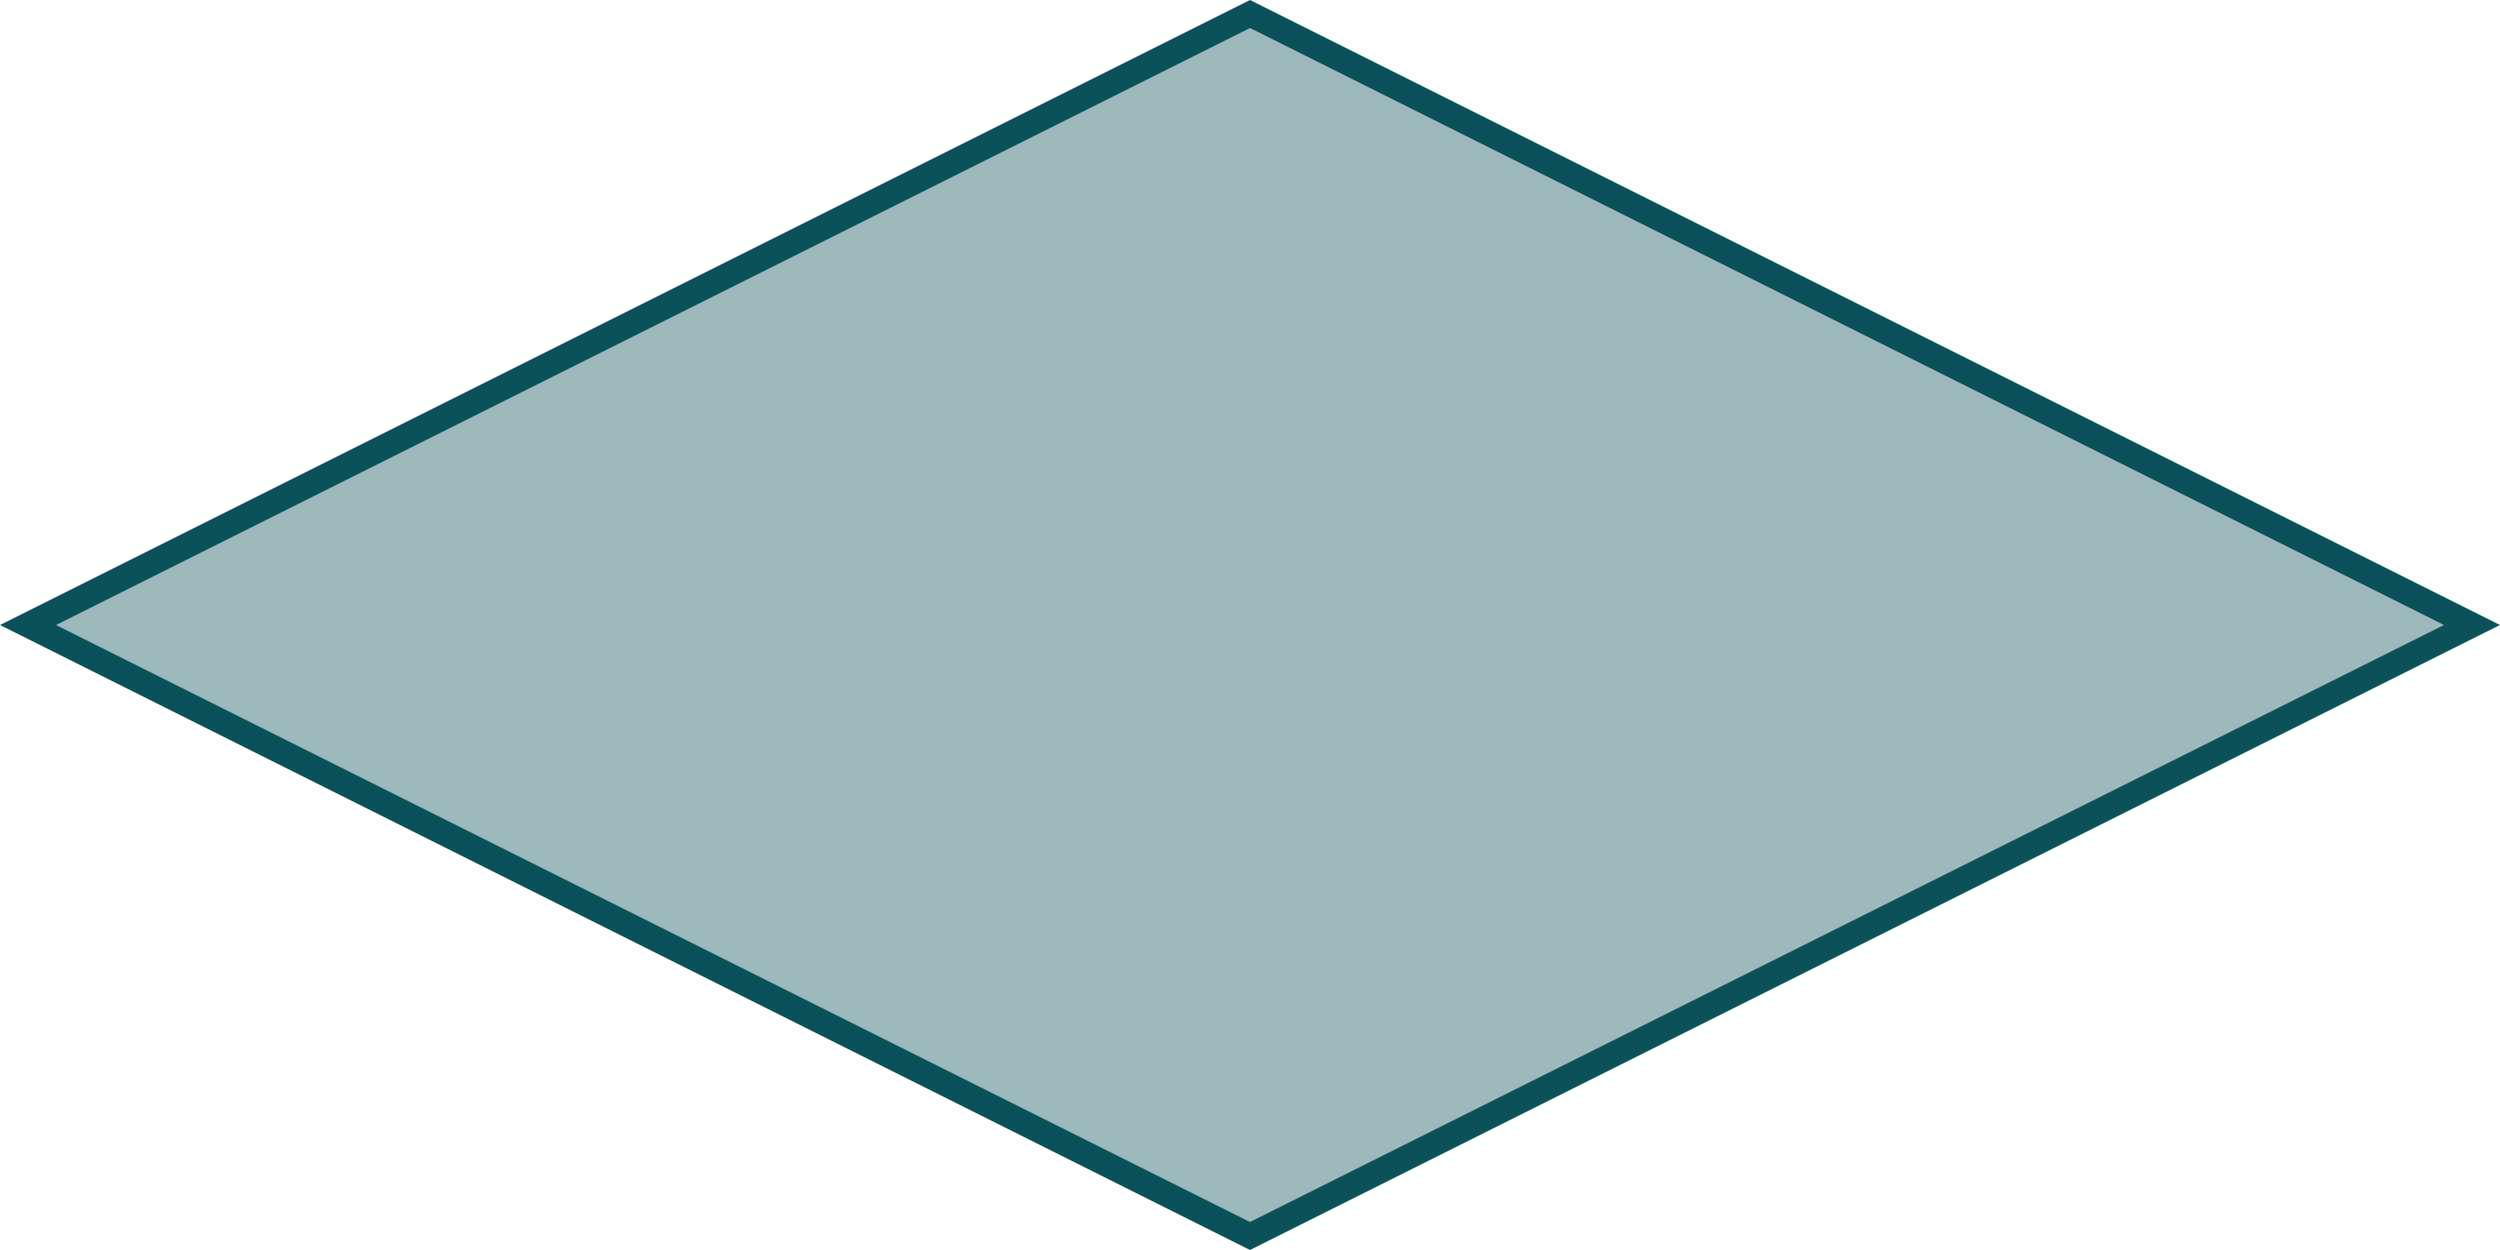 <?xml version="1.0" encoding="utf-8"?>
<!-- Generator: Adobe Illustrator 24.2.1, SVG Export Plug-In . SVG Version: 6.00 Build 0)  -->
<svg version="1.1" id="Layer_1" xmlns="http://www.w3.org/2000/svg" xmlns:xlink="http://www.w3.org/1999/xlink" x="0px" y="0px"
	 viewBox="0 0 80 40" style="enable-background:new 0 0 80 40;" xml:space="preserve">
<style type="text/css">
	.st0{fill:#0B5159;}
	.st1{opacity:0.4;fill:#0B5159;enable-background:new    ;}
	.st2{fill:none;}
	.st3{display:none;}
	.st4{display:inline;fill:#CC6699;}
	.st5{display:inline;}
</style>
<g id="Layer_1_1_">
	<path class="st0" d="M40,0L0,20l40,20l40-20L40,0z M1.8,20L40,0.9L78.2,20L40,39.1L1.8,20z"/>
	<path class="st1" d="M1.8,20L40,0.9L78.2,20L40,39.1L1.8,20z"/>
	<path class="st2" d="M40,0L0,20l40,20l40-20L40,0z"/>
	<g id="Layer_2_1_" class="st3">
		<path class="st4" d="M40,0L0,20l40,20l40-20L40,0z"/>
	</g>
</g>
<g id="Layer_2_2_" class="st3">
	<g id="UHcHBZ.tif" class="st5">
	</g>
</g>
</svg>
